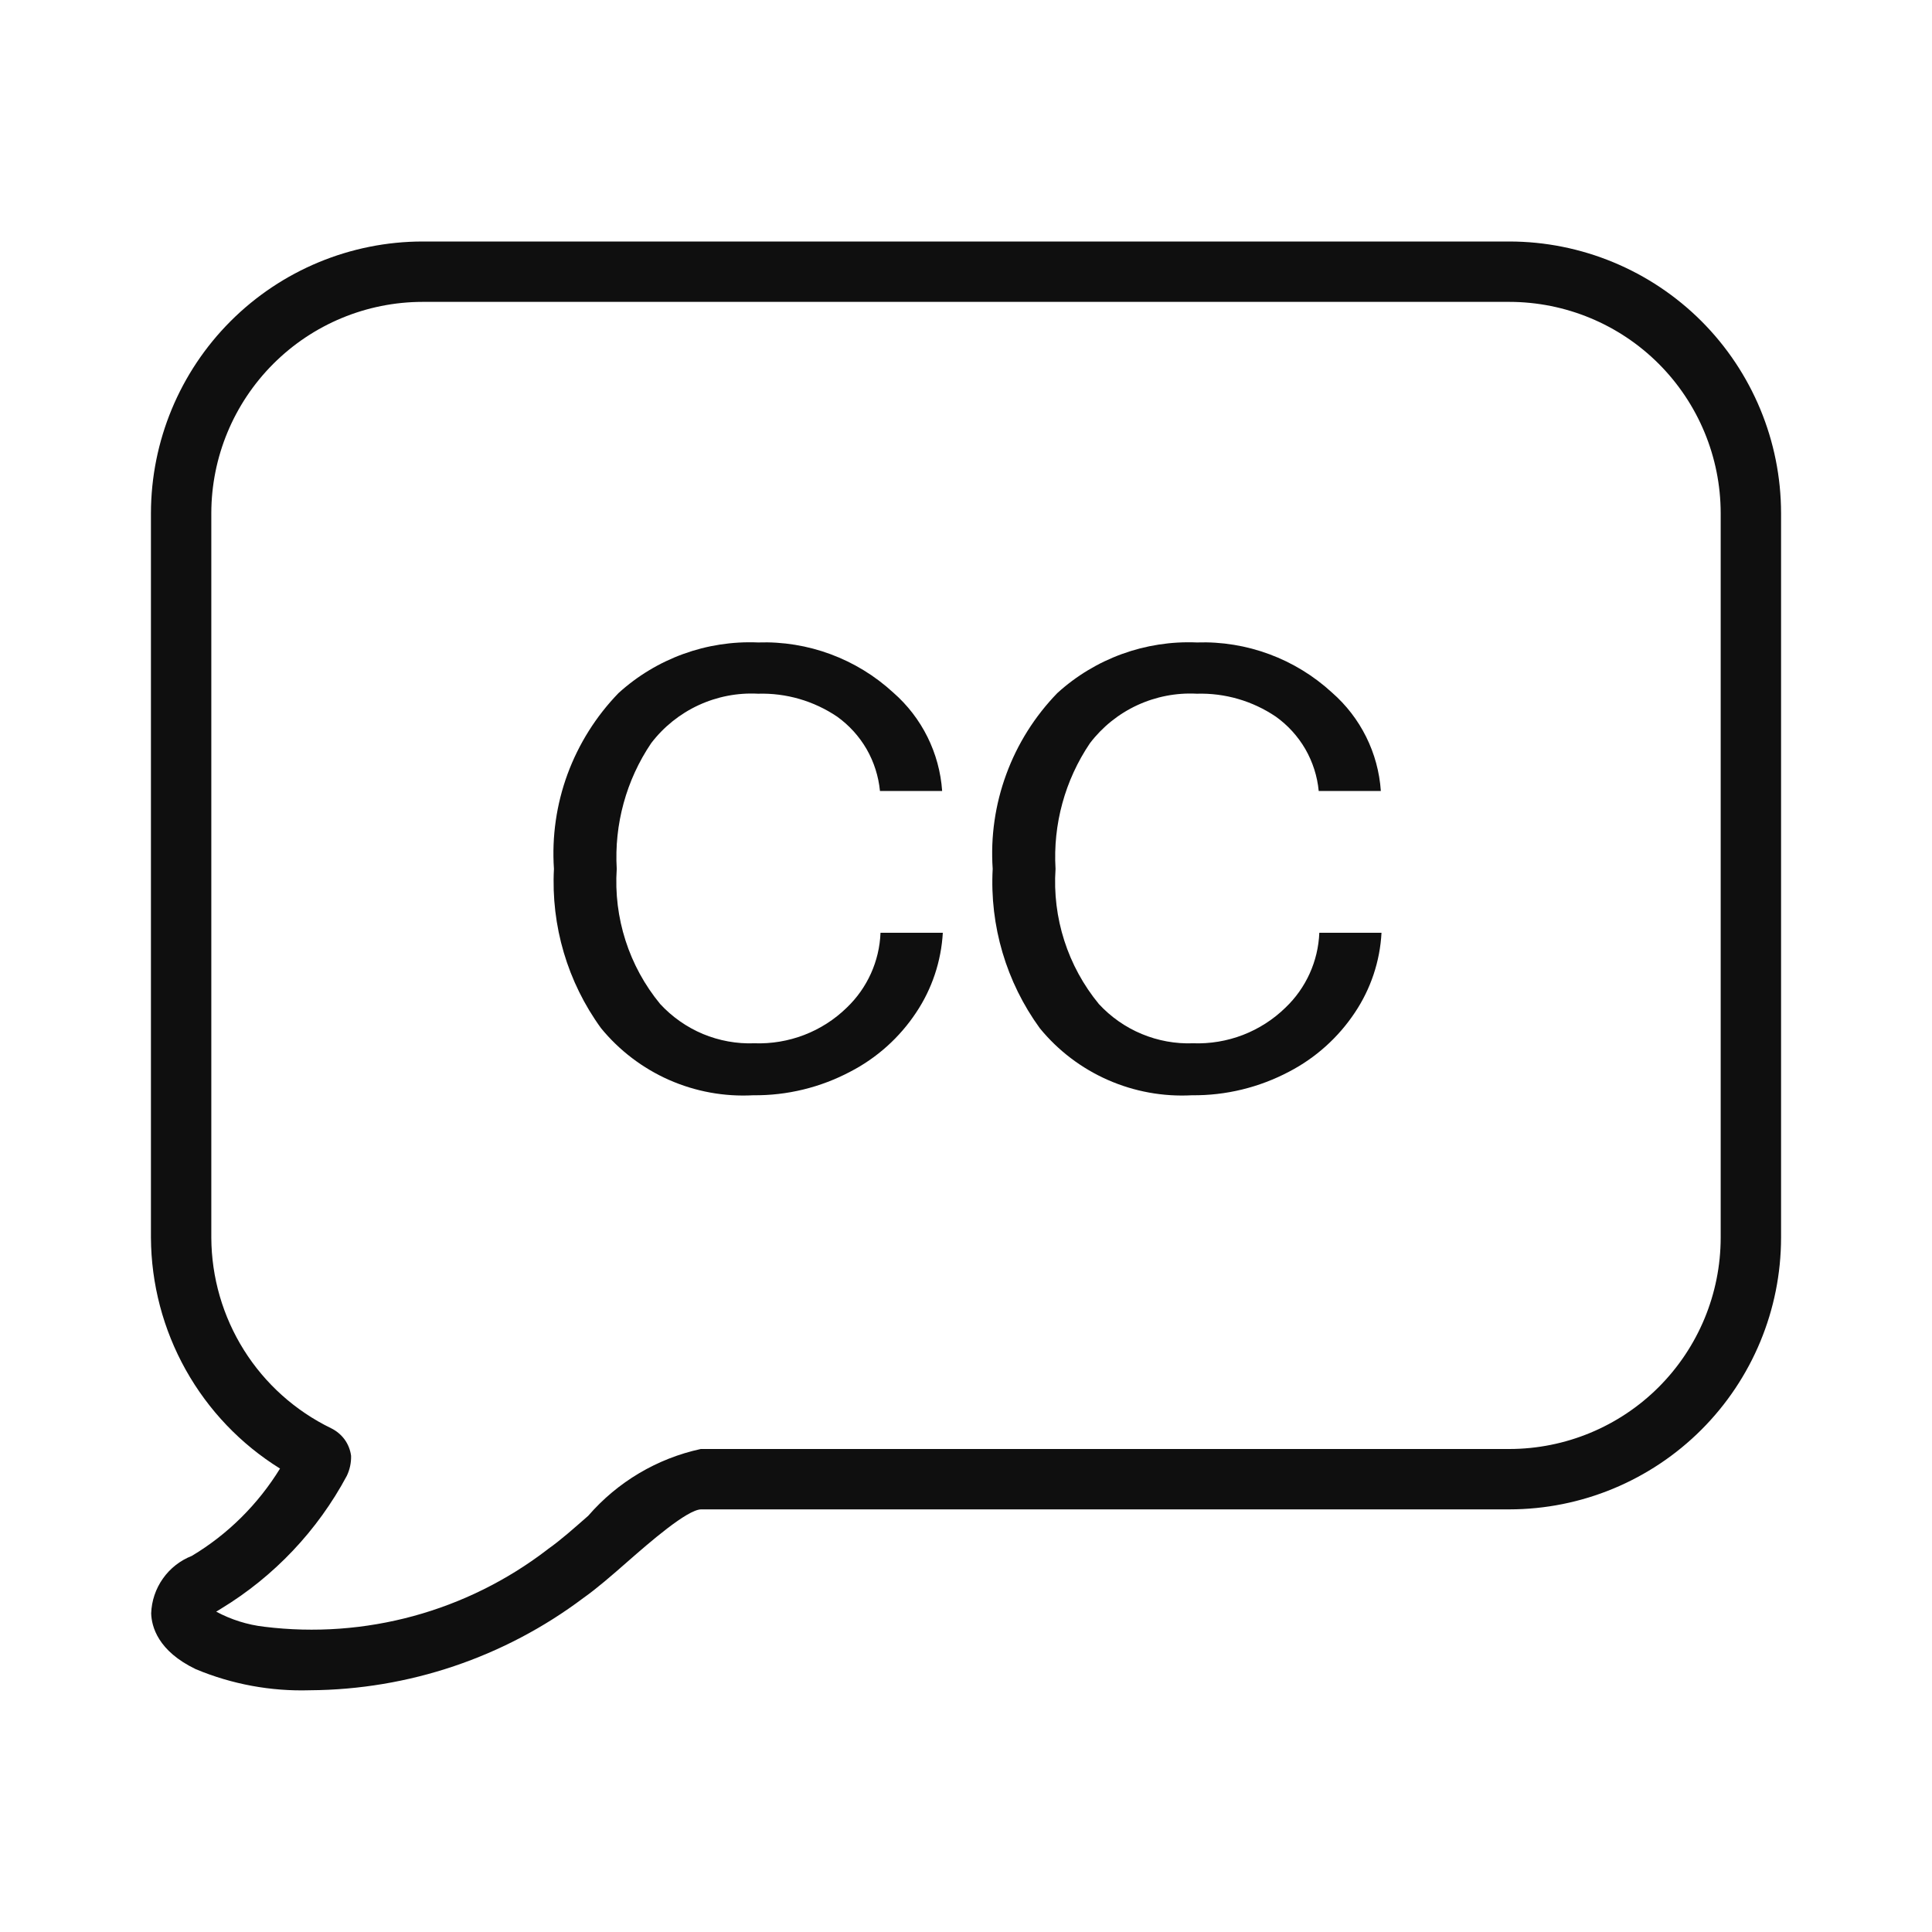<svg width="32" height="32" viewBox="0 0 32 32" fill="none" xmlns="http://www.w3.org/2000/svg">
<path d="M25 4H7C5.807 4.001 4.663 4.476 3.82 5.319C2.976 6.163 2.502 7.307 2.5 8.5V20.5C2.504 21.266 2.702 22.019 3.076 22.688C3.45 23.357 3.987 23.92 4.638 24.324C4.274 24.916 3.774 25.413 3.178 25.77C2.985 25.846 2.818 25.976 2.699 26.145C2.579 26.314 2.511 26.515 2.504 26.722C2.51 26.938 2.614 27.346 3.245 27.648C3.843 27.897 4.487 28.016 5.134 27.996C6.768 27.986 8.356 27.45 9.662 26.468C9.886 26.31 10.14 26.089 10.402 25.859C10.744 25.56 11.382 25.001 11.614 25H25C26.193 24.999 27.337 24.524 28.181 23.68C29.024 22.837 29.499 21.693 29.5 20.5V8.5C29.499 7.307 29.024 6.163 28.181 5.319C27.337 4.476 26.193 4.001 25 4ZM28.5 20.5C28.499 21.428 28.13 22.317 27.474 22.974C26.818 23.63 25.928 23.999 25 24H11.607C10.882 24.157 10.228 24.546 9.743 25.106C9.507 25.313 9.28 25.515 9.078 25.656L9.066 25.666C7.731 26.691 6.047 27.151 4.377 26.944C4.099 26.912 3.829 26.827 3.581 26.694C3.604 26.68 3.63 26.663 3.661 26.645C4.54 26.111 5.259 25.351 5.744 24.445C5.794 24.341 5.818 24.227 5.815 24.112C5.802 24.014 5.765 23.921 5.707 23.841C5.648 23.762 5.571 23.698 5.482 23.655C4.89 23.367 4.39 22.919 4.04 22.361C3.69 21.803 3.503 21.159 3.5 20.5V8.5C3.501 7.572 3.87 6.683 4.527 6.026C5.183 5.37 6.072 5.001 7 5H25C25.928 5.001 26.818 5.37 27.474 6.026C28.13 6.683 28.499 7.572 28.5 8.5V20.5Z" fill="#0F0F0F"/>
<path d="M14.025 16.69C13.823 16.887 13.583 17.041 13.32 17.142C13.057 17.243 12.776 17.29 12.494 17.28C12.203 17.291 11.913 17.238 11.643 17.126C11.374 17.013 11.133 16.844 10.935 16.63C10.418 16.003 10.161 15.201 10.215 14.391C10.172 13.653 10.372 12.922 10.785 12.31C10.991 12.04 11.26 11.824 11.568 11.681C11.877 11.538 12.215 11.472 12.555 11.49C13.021 11.476 13.479 11.609 13.866 11.87C14.065 12.013 14.231 12.196 14.354 12.408C14.476 12.621 14.551 12.857 14.575 13.101H15.605C15.561 12.472 15.27 11.886 14.795 11.471C14.186 10.911 13.382 10.613 12.555 10.641C11.704 10.605 10.874 10.907 10.244 11.48C9.872 11.864 9.585 12.321 9.4 12.822C9.216 13.323 9.139 13.858 9.175 14.391C9.125 15.334 9.4 16.266 9.955 17.03C10.258 17.4 10.645 17.694 11.082 17.887C11.52 18.08 11.997 18.167 12.475 18.141C13.036 18.147 13.589 18.012 14.084 17.75C14.525 17.522 14.901 17.184 15.175 16.77C15.437 16.378 15.589 15.922 15.616 15.45H14.584C14.566 15.921 14.365 16.365 14.025 16.69Z" fill="#0F0F0F"/>
<path d="M21.291 16.69C21.089 16.887 20.85 17.04 20.587 17.142C20.324 17.243 20.044 17.29 19.762 17.28C19.47 17.291 19.18 17.238 18.911 17.126C18.641 17.014 18.399 16.844 18.201 16.63C17.685 16.003 17.428 15.201 17.483 14.391C17.439 13.654 17.639 12.923 18.052 12.311C18.258 12.04 18.527 11.824 18.835 11.681C19.144 11.538 19.483 11.472 19.823 11.49C20.288 11.476 20.746 11.609 21.132 11.87C21.331 12.012 21.498 12.196 21.621 12.408C21.743 12.621 21.819 12.857 21.842 13.101H22.871C22.828 12.472 22.537 11.886 22.062 11.471C21.453 10.911 20.649 10.613 19.823 10.641C18.972 10.605 18.141 10.907 17.512 11.48C17.14 11.864 16.852 12.32 16.668 12.822C16.483 13.323 16.406 13.858 16.442 14.391C16.391 15.334 16.667 16.266 17.222 17.03C17.525 17.401 17.911 17.694 18.349 17.887C18.787 18.08 19.265 18.167 19.742 18.141C20.303 18.147 20.856 18.012 21.352 17.75C21.792 17.521 22.167 17.184 22.442 16.77C22.704 16.378 22.857 15.922 22.882 15.45H21.852C21.833 15.921 21.632 16.365 21.291 16.69Z" fill="#0F0F0F"/>
</svg>
